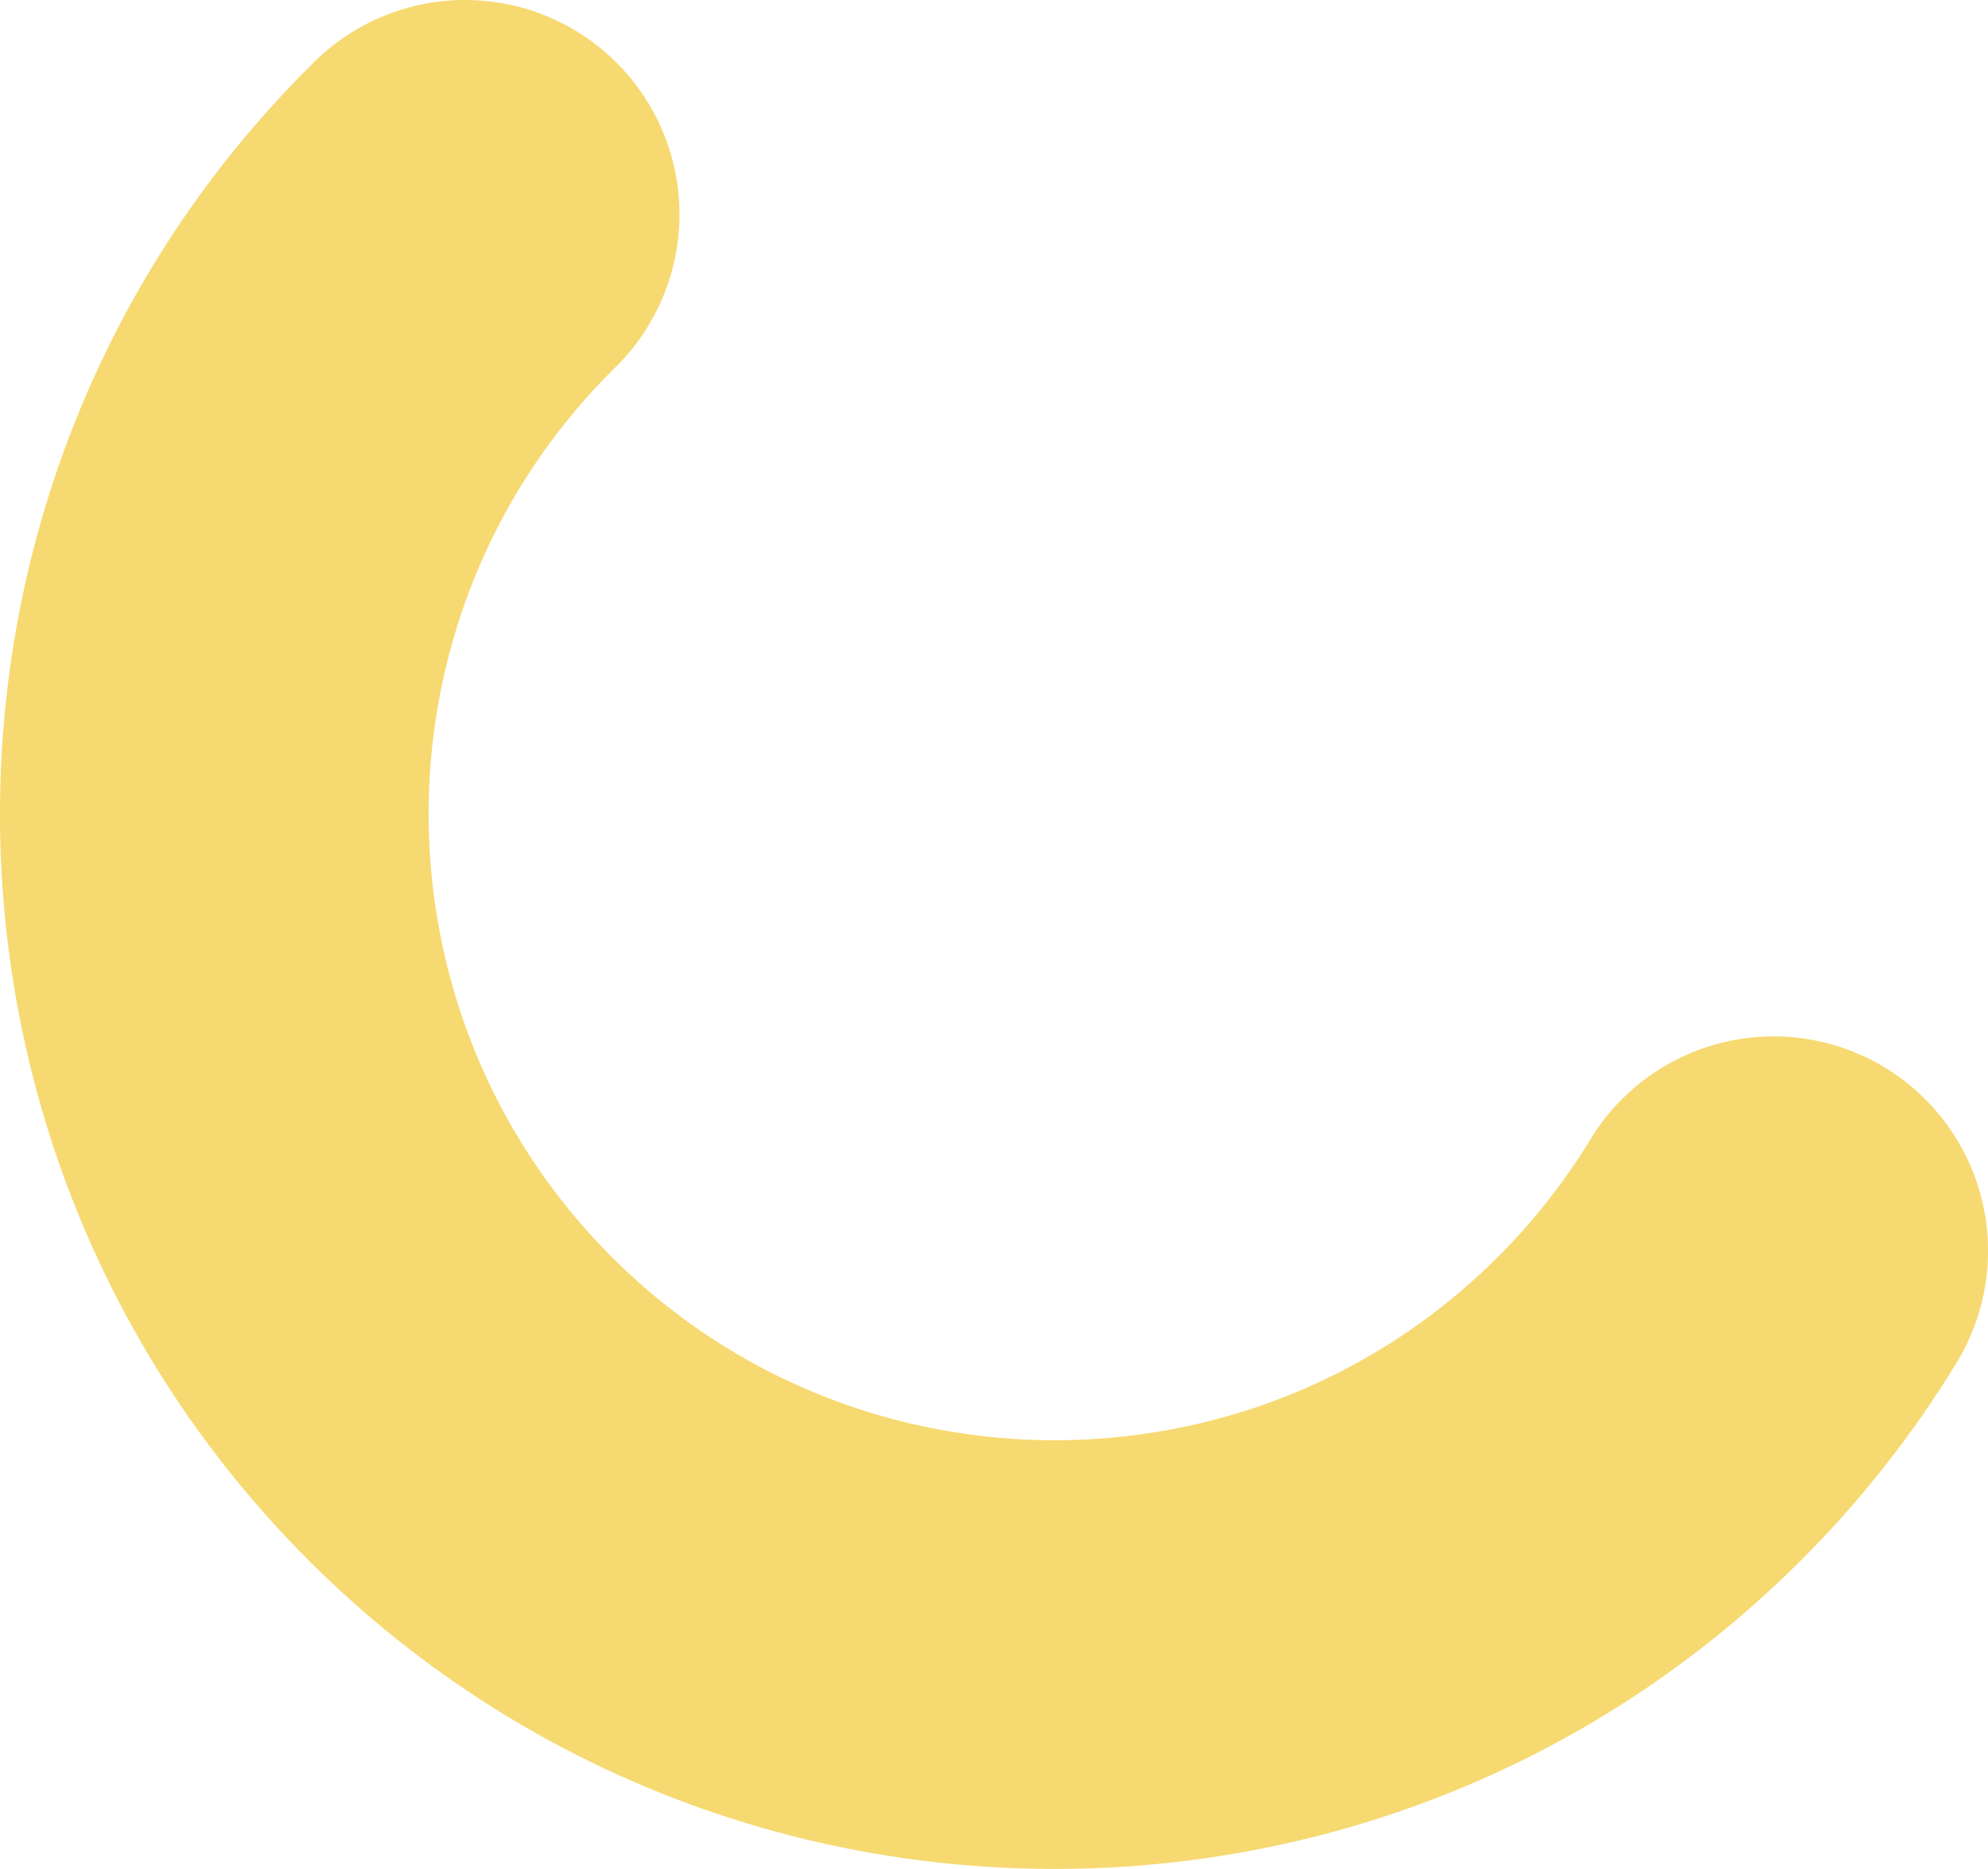 <svg xmlns="http://www.w3.org/2000/svg" viewBox="0 0 1009.27 948.67"><defs><style>.cls-1{fill:#f6d971;}</style></defs><g id="Capa_2" data-name="Capa 2"><g id="Capa_1-2" data-name="Capa 1"><path class="cls-1" d="M911.27,795.06C700.7,1002.25,360.81,999.5,153.61,788.92S-50.83,238.46,159.75,31.26A108.85,108.85,0,0,1,312.44,186.44c-125,123-126.65,324.78-3.65,449.79s324.79,126.65,449.8,3.65a319.49,319.49,0,0,0,48.83-61.52,108.85,108.85,0,0,1,186,113.2A537.07,537.07,0,0,1,911.27,795.06Z"/></g></g></svg>